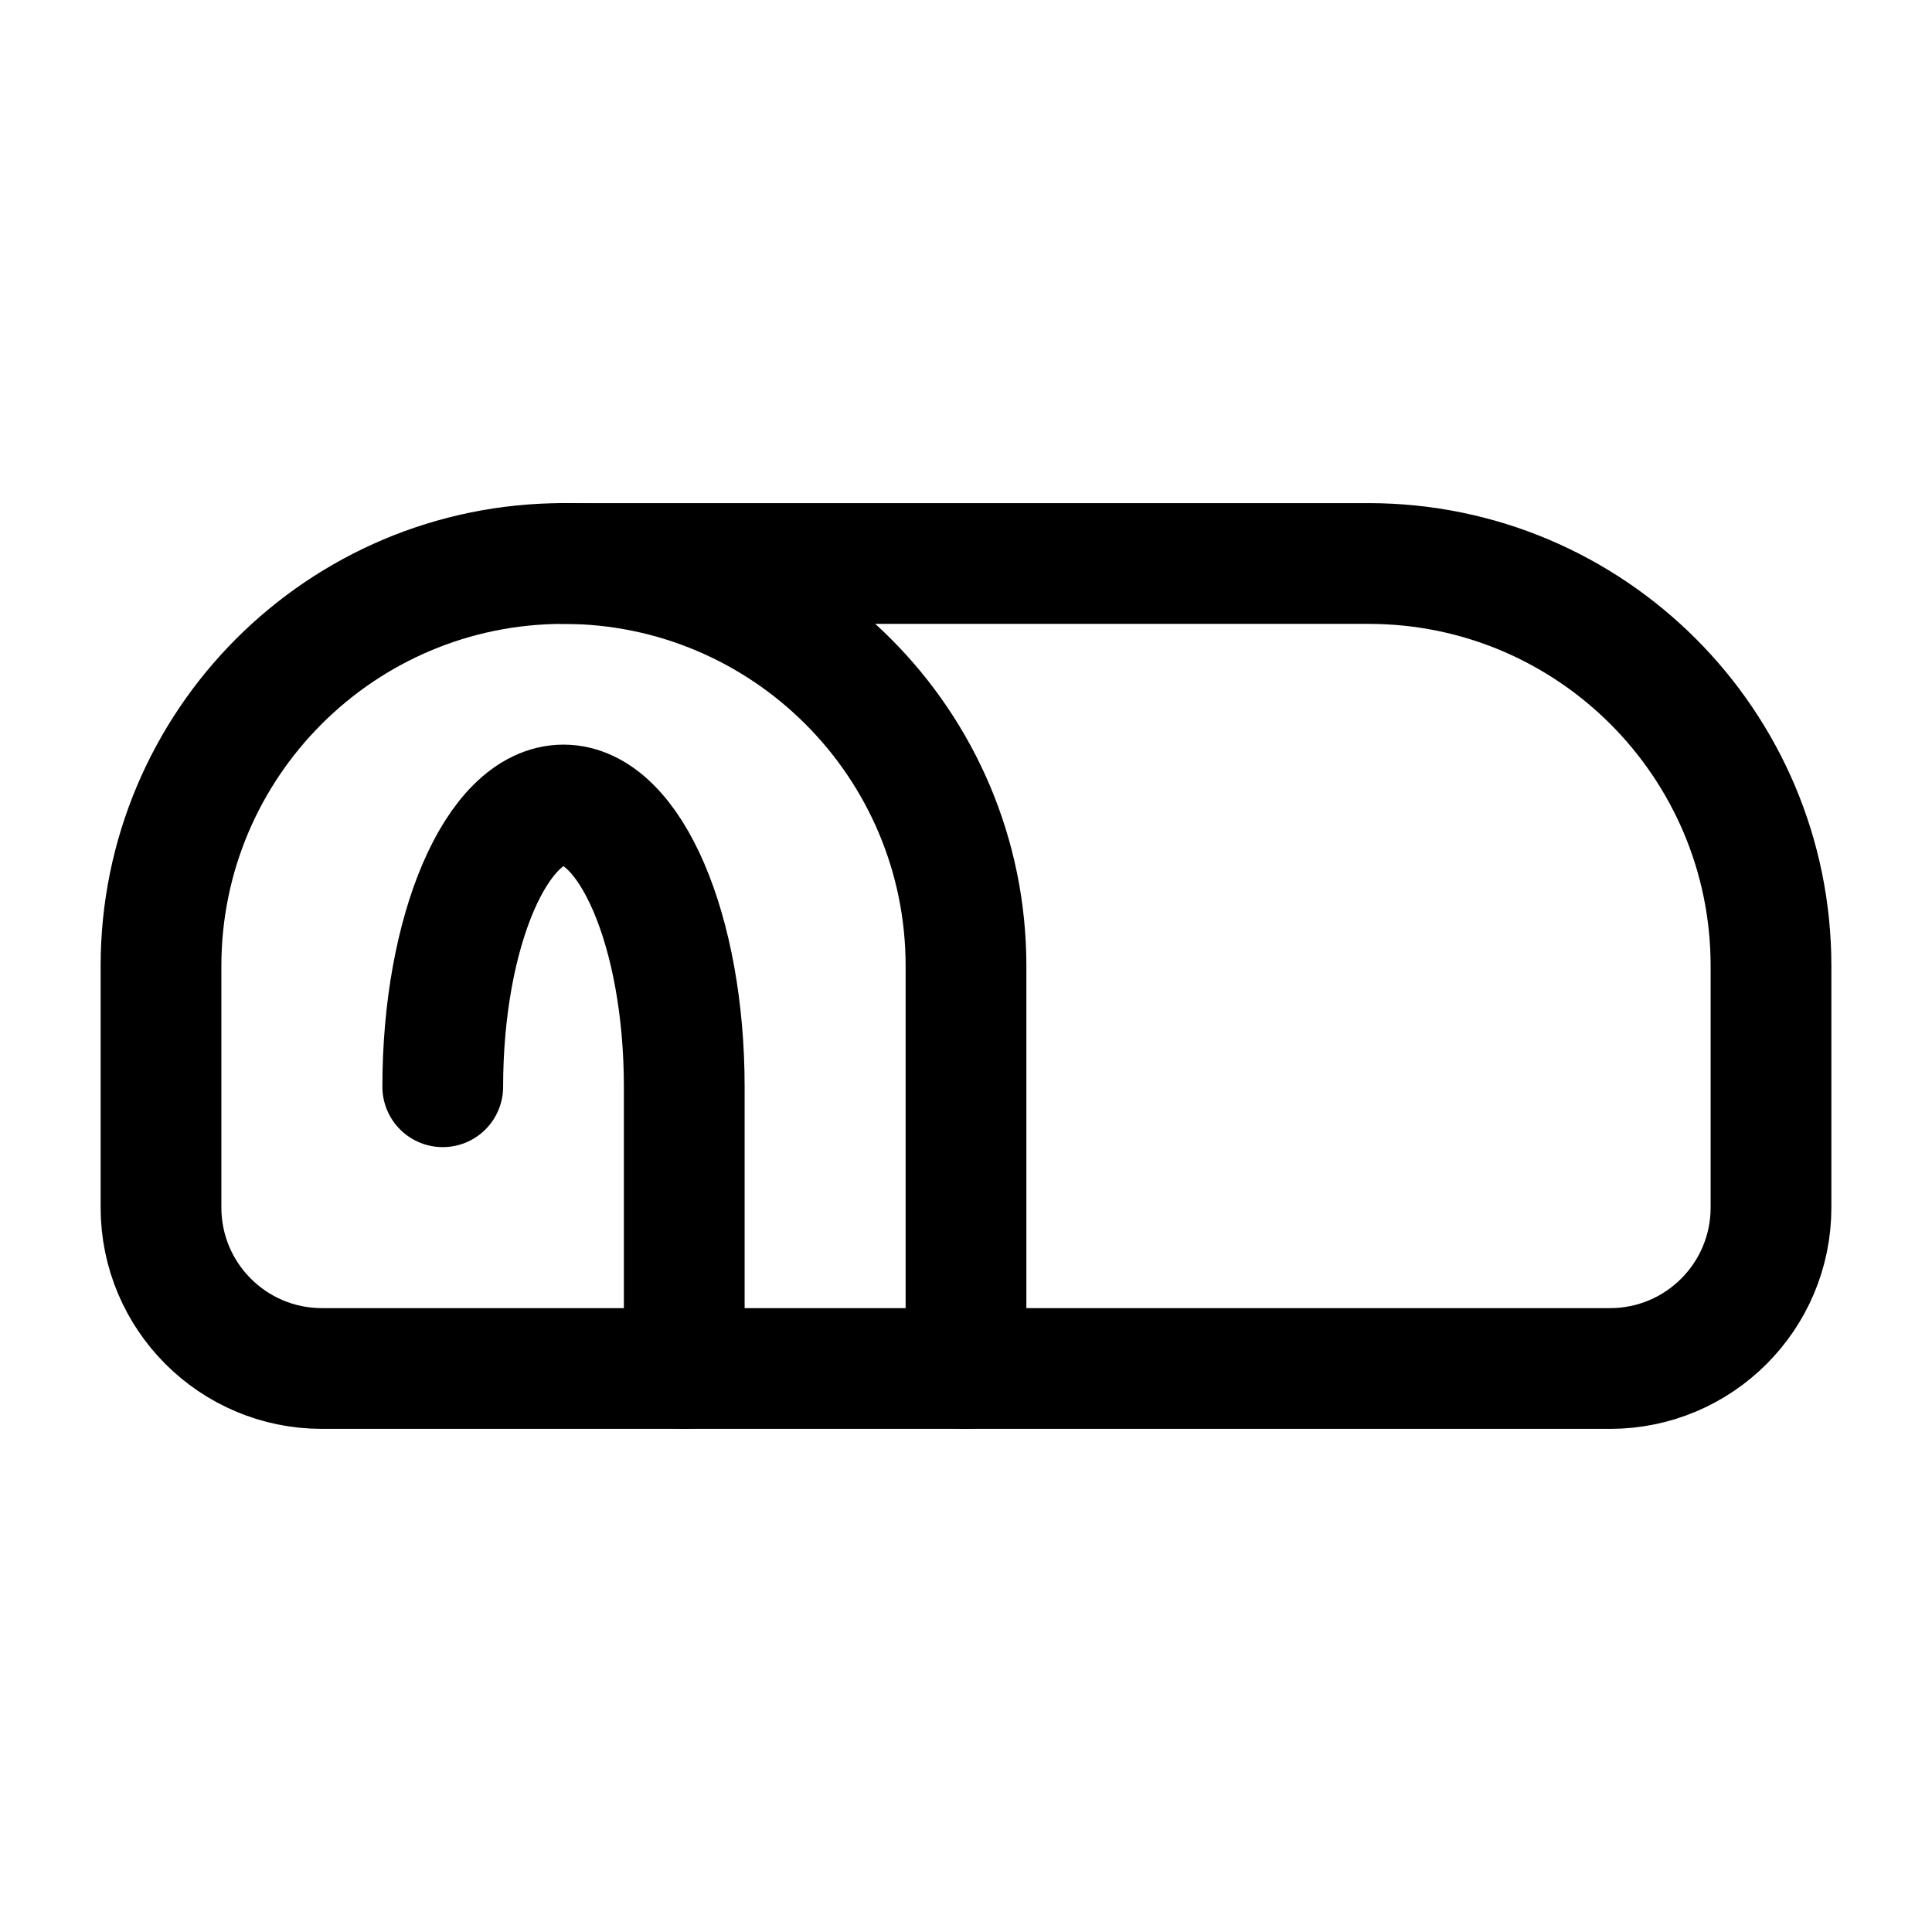 <svg width="24" height="24" viewBox="0 0 24 24" fill="none" xmlns="http://www.w3.org/2000/svg">
    <path d="M7 7C4.239 7 2 9.239 2 12V15C2 16.105 2.895 17 4 17H12V12C12 9.239 9.761 7 7 7Z" stroke="currentColor" stroke-width="1.5" stroke-linecap="round" stroke-linejoin="round"/>
    <path d="M12 17H20C21.105 17 22 16.105 22 15V12C22 9.239 19.761 7 17 7H7" stroke="currentColor" stroke-width="1.5" stroke-linecap="round" stroke-linejoin="round"/>
    <path d="M5.5 13.5C5.5 11.567 6.172 10 7 10C7.828 10 8.5 11.567 8.5 13.5V17" stroke="currentColor" stroke-width="1.5" stroke-linecap="round" stroke-linejoin="round"/>
</svg>
